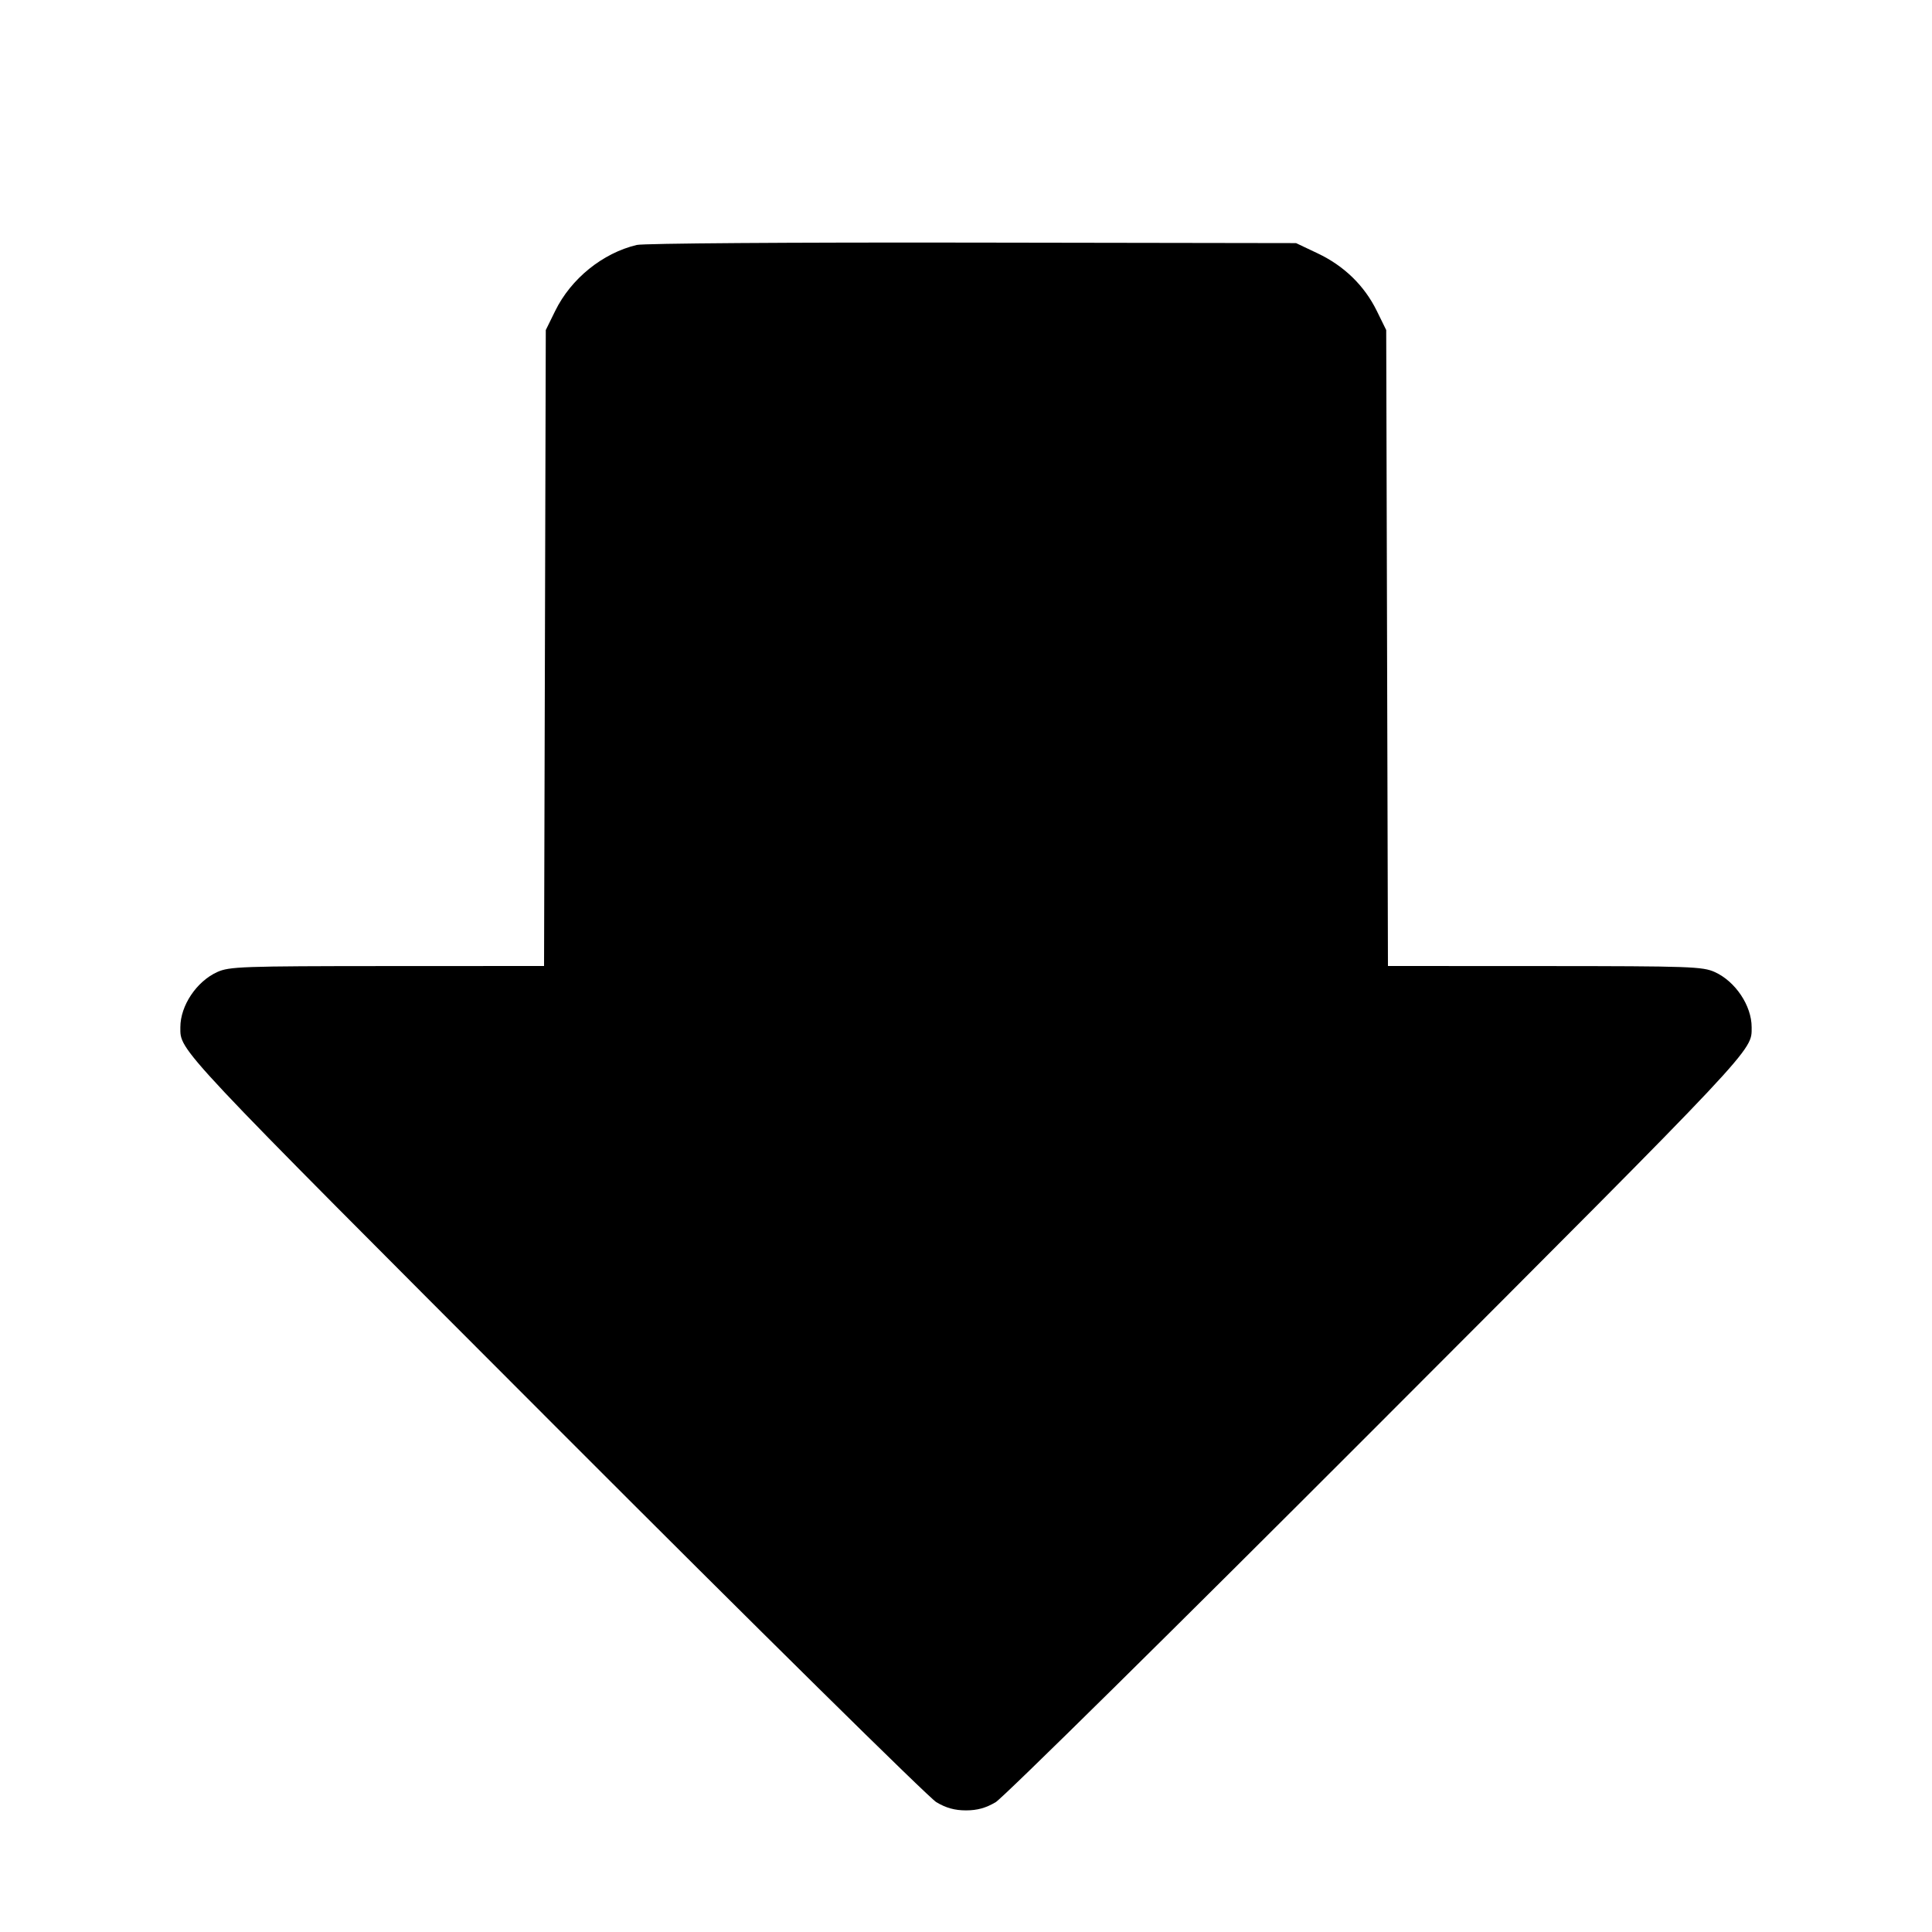<svg fill="currentColor" viewBox="0 0 256 256" xmlns="http://www.w3.org/2000/svg"><path d="M84.372 32.458 C 79.847 33.539,75.665 36.920,73.566 41.197 L 72.320 43.733 72.205 85.867 L 72.090 128.000 51.299 128.009 C 32.049 128.018,30.379 128.077,28.782 128.802 C 26.044 130.046,23.898 133.255,23.898 136.107 C 23.898 139.304,22.890 138.231,73.528 188.935 C 100.320 215.761,123.063 238.199,124.068 238.798 C 125.365 239.569,126.508 239.885,128.000 239.885 C 129.492 239.885,130.635 239.569,131.932 238.798 C 132.937 238.199,155.680 215.761,182.472 188.935 C 233.110 138.231,232.102 139.304,232.102 136.107 C 232.102 133.255,229.956 130.046,227.218 128.802 C 225.621 128.077,223.951 128.018,204.701 128.009 L 183.910 128.000 183.795 85.867 L 183.680 43.733 182.434 41.197 C 180.789 37.846,178.099 35.229,174.592 33.568 L 171.733 32.213 128.853 32.145 C 104.769 32.106,85.271 32.243,84.372 32.458 " stroke="none" fill-rule="evenodd"></path></svg>